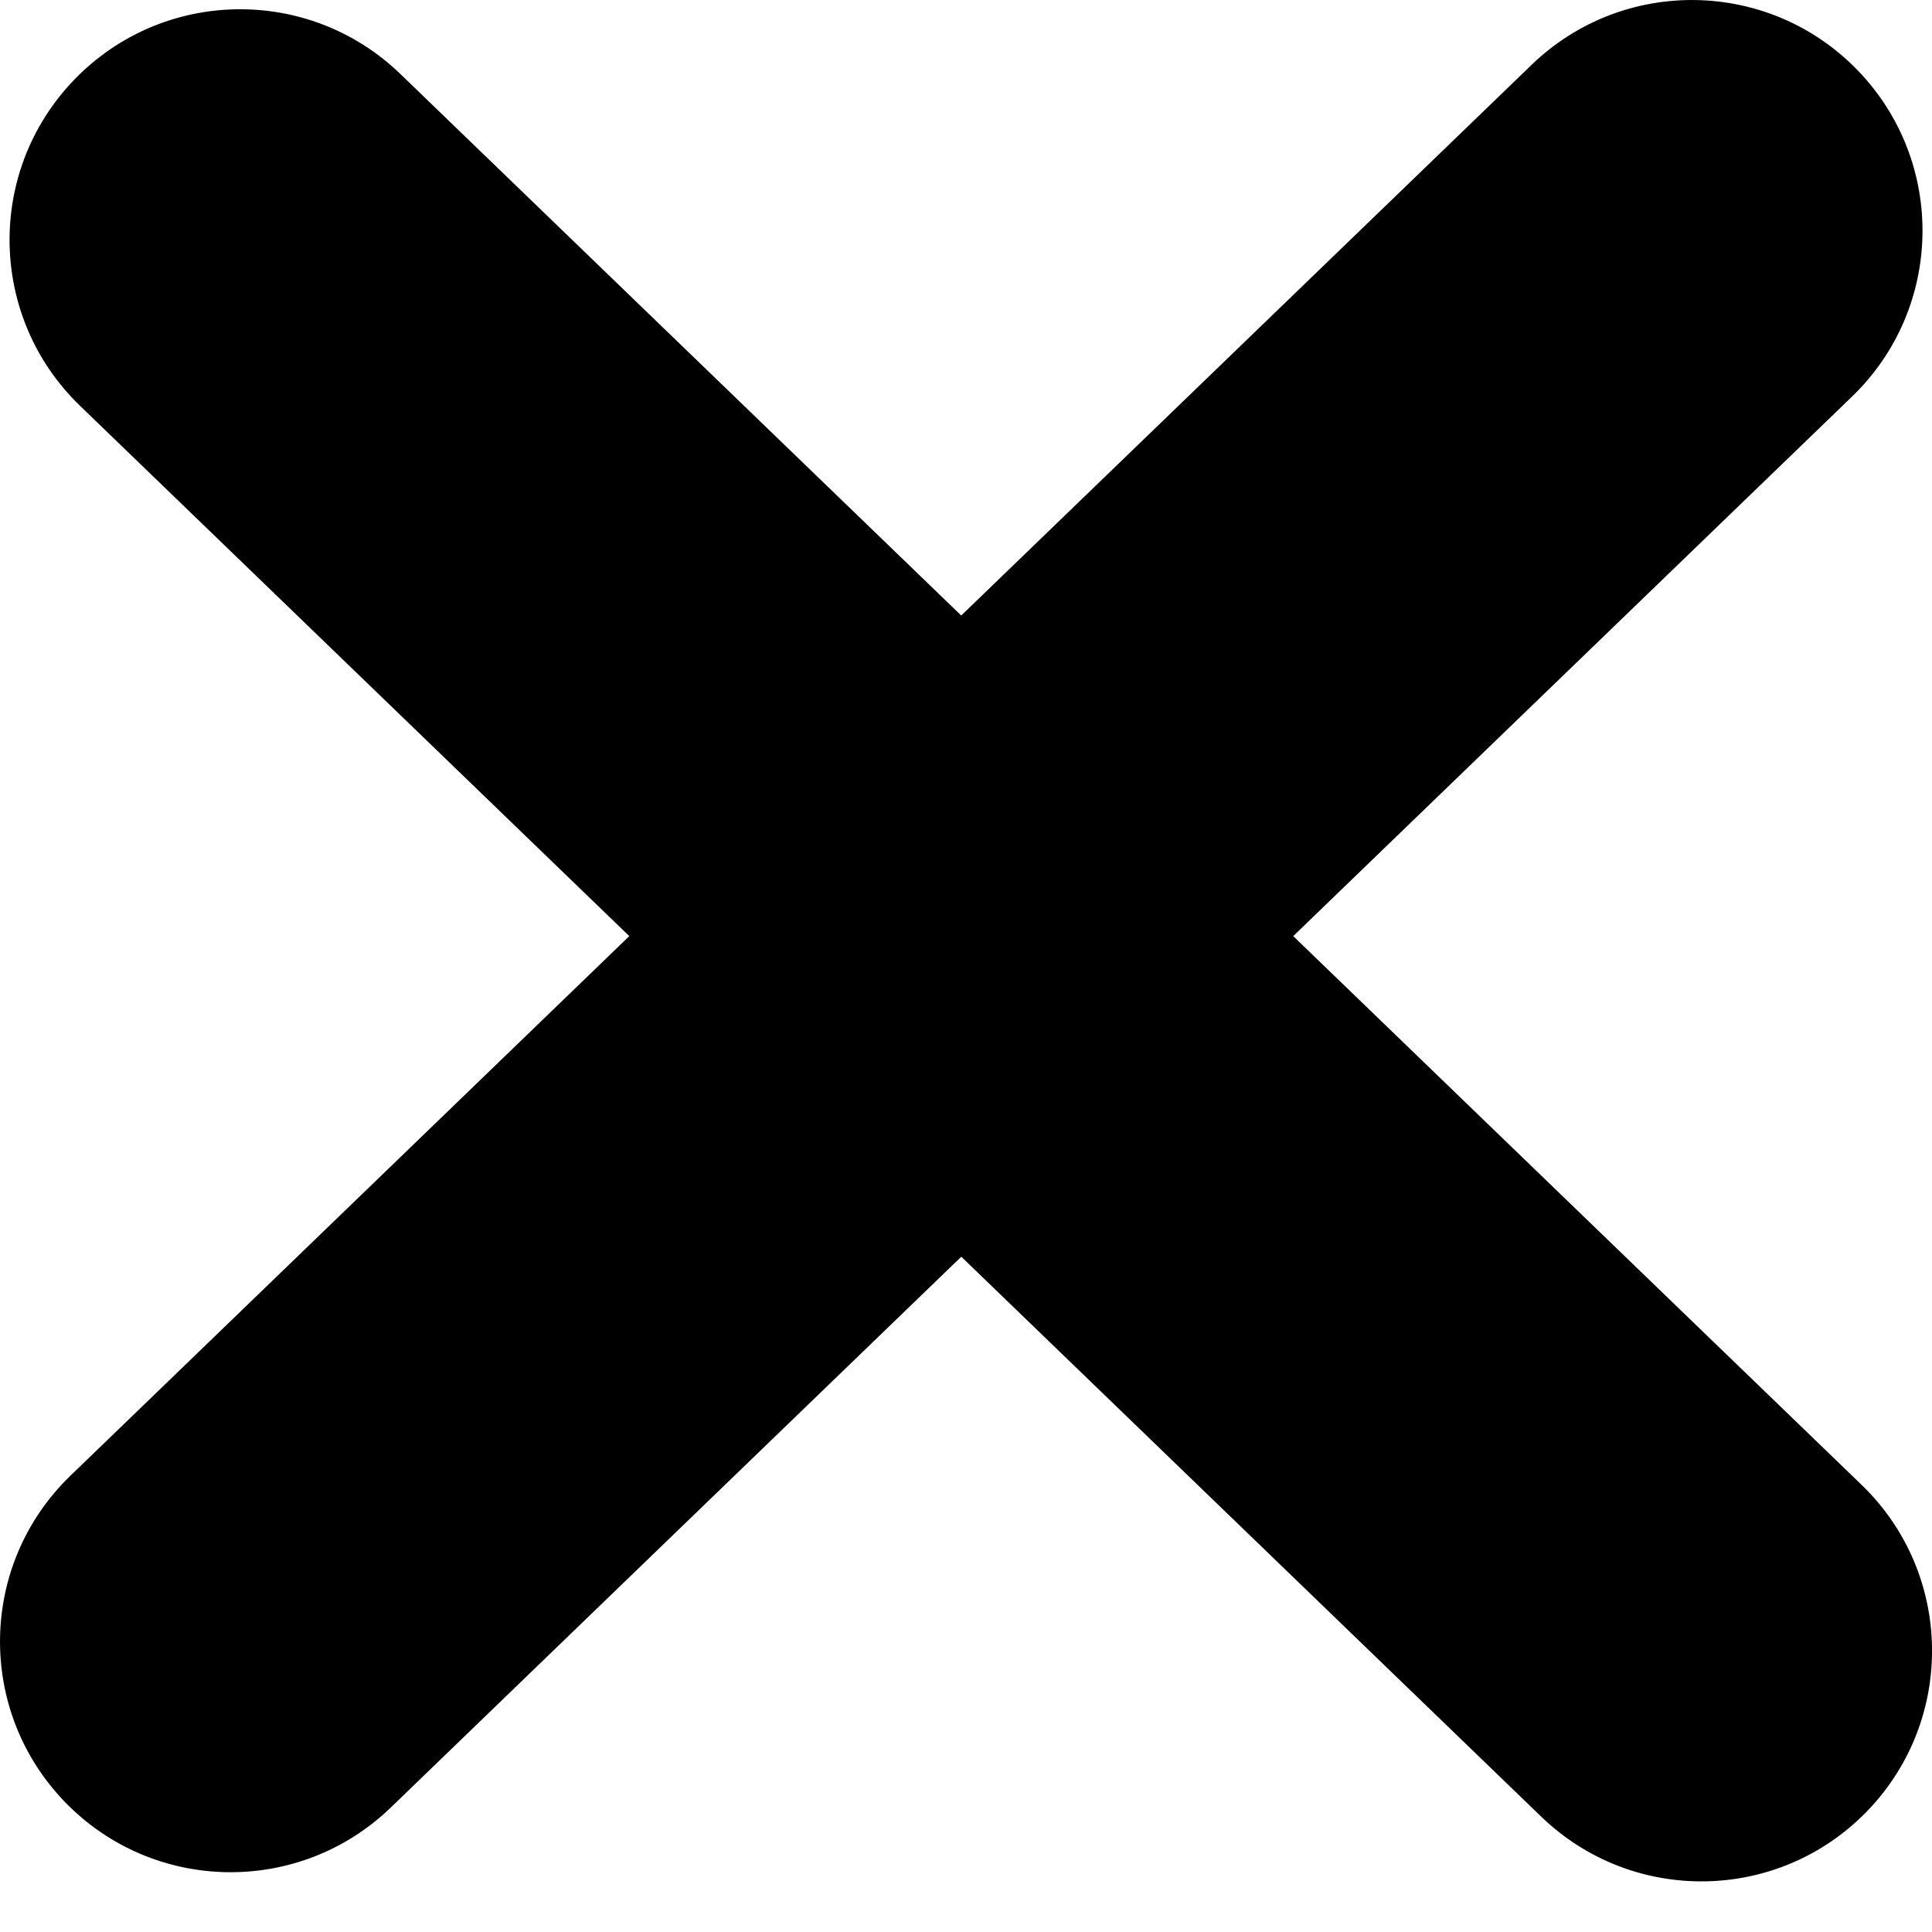 <svg height="32" viewBox="0 0 32 32" width="32" xmlns="http://www.w3.org/2000/svg"><path d="m15.921 10.195 9.449-9.123c1.518-1.465 3.936-1.423 5.401.095 1.465 1.518 1.423 3.936-.095 5.401l-9.256 8.937 9.414 9.089c1.518 1.465 1.56 3.883.095 5.401s-3.883 1.56-5.401.095l-9.606-9.275-9.449 9.123c-1.518 1.465-3.936 1.423-5.401-.095-1.465-1.518-1.423-3.936.095-5.401l9.256-8.937-9.098-8.784c-1.518-1.465-1.56-3.883-.095-5.401 1.465-1.518 3.883-1.56 5.401-.095z"/></svg>
